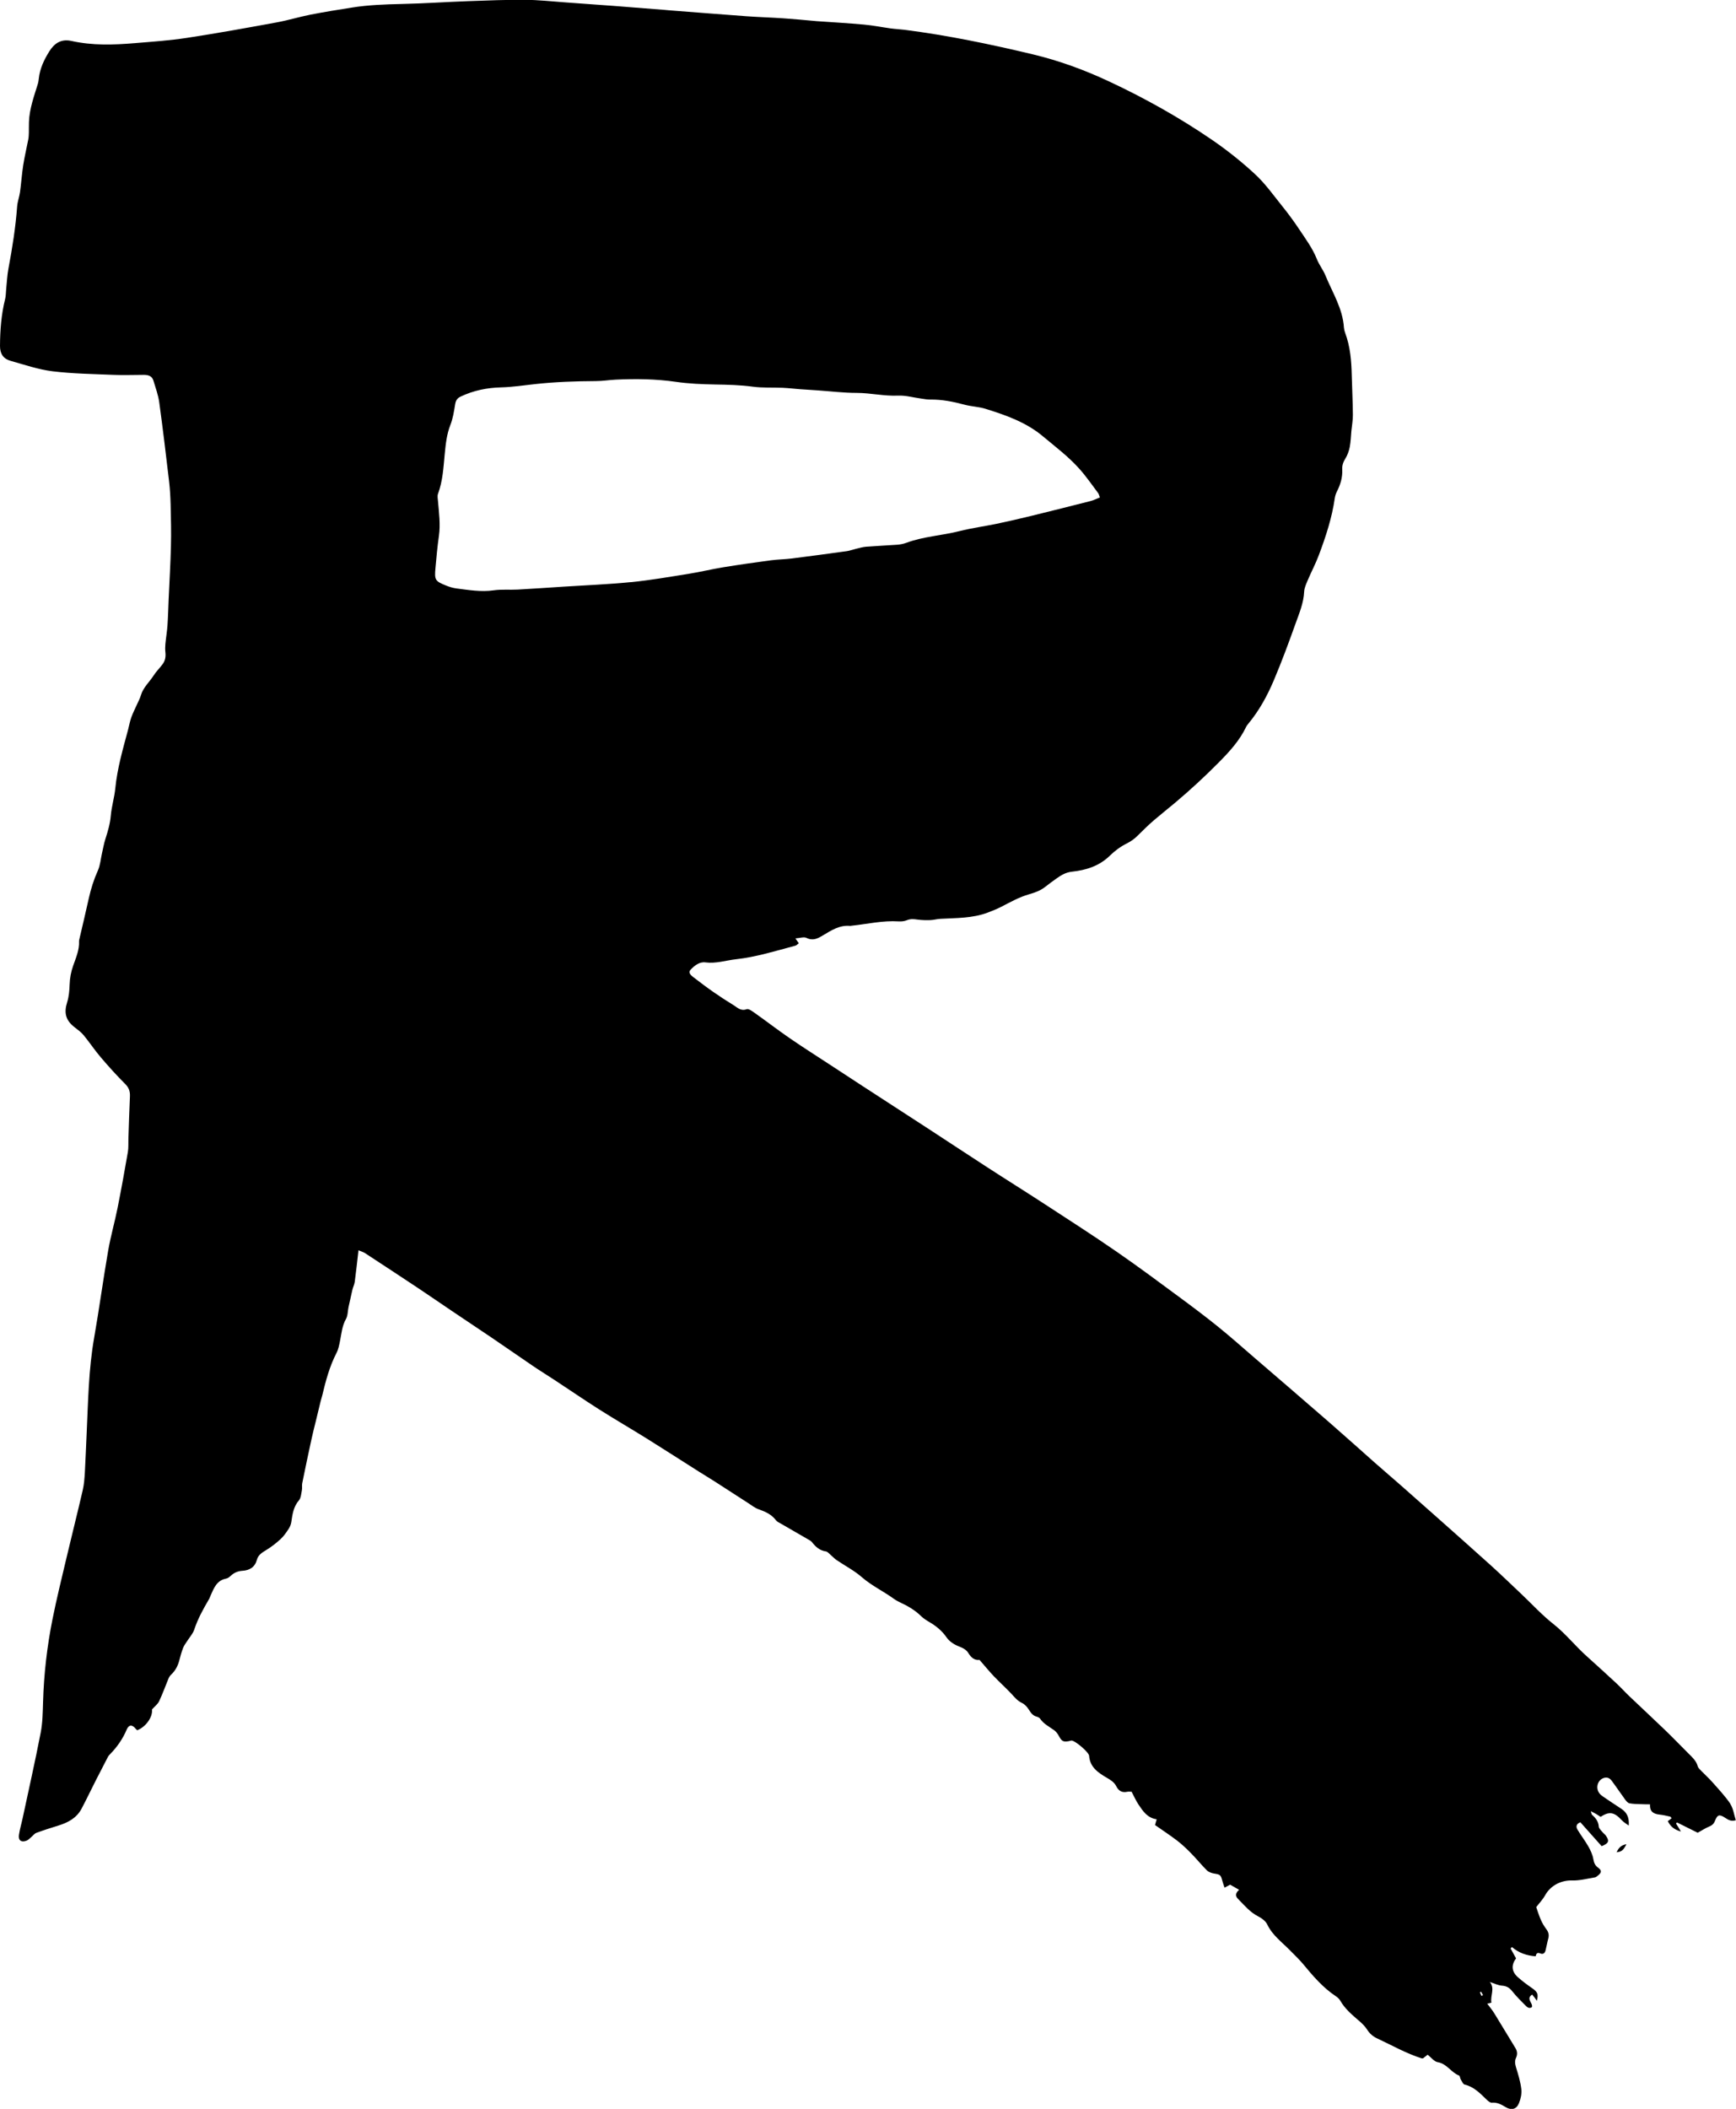 <?xml version="1.0" encoding="UTF-8"?>
<svg id="Layer_1" data-name="Layer 1" xmlns="http://www.w3.org/2000/svg" viewBox="0 0 326.11 396">
  <defs>
    <style>
      .cls-1 {
        fill: #000;
        stroke-width: 0px;
      }
    </style>
  </defs>
  <path class="cls-1" d="M325.07,338.75c-.99-1.47-2.23-2.77-3.41-4.11-.64-.73-1.37-1.37-2.04-2.07-.27-.28-.61-.57-.7-.91-.29-1.05-1.06-1.71-1.78-2.43-1.47-1.47-2.91-2.97-4.41-4.41-2.2-2.12-4.44-4.19-6.64-6.29-.84-.8-1.62-1.67-2.47-2.46-1.84-1.71-3.69-3.39-5.56-5.07-2.16-1.93-3.94-4.22-6.24-6.03-2.16-1.7-4.04-3.76-6.05-5.66-1.87-1.76-3.71-3.55-5.61-5.27-3.34-3.02-6.72-6-10.08-8.99-2.28-2.02-4.56-4.05-6.85-6.06-1.64-1.44-3.3-2.85-4.93-4.29-2.83-2.5-5.63-5.03-8.48-7.51-4.71-4.1-9.45-8.17-14.18-12.24-2.24-1.93-4.44-3.89-6.74-5.75-2.29-1.85-4.65-3.63-7.02-5.38-4.01-2.96-8.01-5.94-12.11-8.77-4.46-3.08-9.03-6.01-13.57-8.97-3.57-2.33-7.19-4.58-10.76-6.9-3.7-2.39-7.37-4.83-11.06-7.23-4.1-2.67-8.21-5.32-12.31-7.99-2.03-1.32-4.04-2.65-6.07-3.97-2.55-1.67-5.13-3.3-7.64-5.03-2.23-1.53-4.38-3.19-6.6-4.76-.46-.32-1.13-.83-1.5-.69-1.12.41-1.75-.33-2.49-.78-1.28-.78-2.54-1.6-3.77-2.46-1.31-.91-2.58-1.88-3.85-2.85-.43-.33-.9-.83-.41-1.34.74-.76,1.63-1.51,2.78-1.36,1.97.26,3.84-.38,5.74-.59,3.8-.42,7.46-1.57,11.15-2.55.24-.06.43-.3.64-.46-.19-.27-.32-.46-.63-.91.87-.06,1.6-.33,2.08-.09,1.22.6,2.12.11,3.1-.48,1.57-.94,3.13-1.97,5.11-1.77.09,0,.19-.03.29-.04,2.93-.31,5.82-1,8.8-.81.52.03,1.09-.02,1.56-.22.68-.28,1.3-.22,1.98-.12.8.11,1.63.13,2.44.1.62-.02,1.24-.21,1.86-.24,2.98-.17,5.98-.08,8.88-1.16.91-.34,1.77-.69,2.63-1.13,1.67-.87,3.35-1.8,5.13-2.31,1.15-.33,2.18-.69,3.1-1.43.68-.54,1.39-1.05,2.09-1.55.87-.62,1.75-1.15,2.88-1.27,2.68-.29,5.16-1.06,7.17-3.04.92-.9,2.01-1.7,3.16-2.27.81-.4,1.47-.9,2.08-1.51.99-.98,1.97-1.95,3.04-2.87,1.31-1.12,2.66-2.18,3.98-3.29,2.84-2.39,5.58-4.92,8.19-7.56,1.96-1.98,3.88-4.06,5.11-6.64.1-.22.26-.41.41-.6,2.06-2.48,3.59-5.29,4.83-8.23,1.47-3.48,2.78-7.02,4.05-10.58.7-1.95,1.52-3.87,1.62-6.01.04-.74.4-1.49.7-2.2.66-1.55,1.46-3.05,2.05-4.63,1.31-3.48,2.47-7,3-10.7.06-.42.2-.86.39-1.24.68-1.32,1.09-2.69,1.01-4.19-.04-.75.2-1.39.6-2.04.4-.64.66-1.4.81-2.14.19-.99.22-2.02.31-3.03.1-1.01.29-2.02.28-3.03-.02-2.46-.15-4.92-.21-7.39-.06-2.72-.28-5.41-1.24-7.99-.12-.31-.2-.65-.23-.99-.23-3.59-2.16-6.58-3.47-9.78-.43-1.06-1.19-2-1.61-3.07-.83-2.09-2.17-3.87-3.39-5.71-.99-1.49-2.06-2.93-3.18-4.32-1.63-2.03-3.16-4.19-5.07-5.95-2.55-2.36-5.3-4.54-8.17-6.5-6.09-4.16-12.52-7.75-19.2-10.88-4.61-2.16-9.4-3.92-14.35-5.1-7.96-1.9-15.97-3.57-24.1-4.61-.86-.11-1.74-.14-2.6-.26-1.67-.23-3.34-.57-5.02-.72-2.99-.27-5.98-.44-8.97-.65-.1,0-.19-.02-.29-.03-1.92-.17-3.84-.36-5.77-.49-2.36-.16-4.73-.23-7.09-.4-4.82-.35-9.65-.74-14.47-1.11-.29-.02-.58-.06-.87-.08-3.23-.25-6.46-.51-9.69-.76-2.99-.23-5.98-.44-8.97-.65-2.51-.18-5.02-.46-7.53-.48-3.57-.02-7.14.12-10.71.25-4.16.15-8.31.44-12.47.53-3.15.07-6.29.18-9.41.68-2.58.41-5.16.82-7.72,1.32-2.14.42-4.23,1.07-6.37,1.46-5.62,1.03-11.24,2.05-16.89,2.91-3.2.49-6.44.71-9.67.98-4.01.33-8.04.48-12-.41-1.99-.45-3.26.54-4.14,1.95-.97,1.54-1.78,3.23-1.98,5.11-.04.34-.08.68-.18,1-.72,2.35-1.58,4.67-1.67,7.16-.03.67,0,1.33-.02,2-.01.43-.03.87-.11,1.29-.31,1.61-.7,3.21-.95,4.83-.26,1.67-.37,3.37-.6,5.04-.13.91-.47,1.79-.54,2.7-.29,3.92-.9,7.78-1.63,11.64-.25,1.33-.3,2.69-.44,4.03-.06.58-.04,1.17-.19,1.73C.24,59.06.02,61.98,0,64.95c-.01,1.52.65,2.43,1.99,2.81,2.61.73,5.21,1.63,7.88,1.96,3.78.46,7.62.51,11.44.67,1.89.08,3.78,0,5.67,0,.84,0,1.57.18,1.84,1.08.4,1.35.9,2.68,1.09,4.06.68,4.94,1.27,9.89,1.85,14.84.17,1.44.25,2.89.29,4.34.06,2.6.13,5.21.06,7.81-.08,3.34-.28,6.67-.43,10-.07,1.64-.11,3.28-.22,4.92-.08,1.16-.28,2.3-.39,3.46-.05.52-.06,1.06,0,1.59.09.81-.03,1.56-.51,2.21-.53.73-1.21,1.37-1.69,2.13-.8,1.25-1.98,2.26-2.41,3.75-.16.55-.44,1.07-.68,1.6-.37.83-.79,1.64-1.1,2.49-.28.77-.42,1.59-.63,2.39-.97,3.62-2.02,7.22-2.39,10.97-.17,1.73-.7,3.42-.85,5.15-.13,1.52-.55,2.93-1.01,4.36-.28.87-.43,1.79-.64,2.68-.25,1.08-.32,2.24-.77,3.24-.76,1.69-1.31,3.43-1.71,5.23-.57,2.59-1.19,5.17-1.79,7.75-.02.09-.04.19-.04.29.08,1.65-.59,3.13-1.11,4.62-.41,1.17-.62,2.31-.66,3.54-.04,1.1-.13,2.24-.46,3.29-.64,2.02-.29,3.41,1.38,4.71.61.47,1.25.94,1.73,1.52,1.1,1.34,2.06,2.8,3.19,4.12,1.47,1.73,3,3.42,4.61,5.03.7.7.92,1.4.88,2.32-.12,2.66-.2,5.32-.29,7.98-.03.82.04,1.66-.1,2.47-.6,3.48-1.23,6.96-1.92,10.43-.54,2.71-1.31,5.37-1.78,8.08-.94,5.44-1.68,10.91-2.63,16.34-1.05,5.94-1.13,11.94-1.41,17.94-.12,2.47-.2,4.93-.34,7.4-.07,1.11-.15,2.23-.4,3.31-.97,4.2-2.03,8.38-3.02,12.57-.91,3.87-1.87,7.72-2.65,11.62-1.03,5.13-1.63,10.33-1.78,15.57-.06,1.93-.08,3.9-.45,5.79-1.04,5.37-2.25,10.71-3.39,16.05-.22,1.04-.54,2.07-.69,3.12-.15,1.04.43,1.46,1.4,1.1.34-.12.61-.43.9-.67.33-.27.6-.67.98-.81,1.36-.5,2.74-.94,4.13-1.37,1.82-.56,3.42-1.41,4.35-3.16.95-1.79,1.81-3.62,2.73-5.42.74-1.46,1.49-2.91,2.25-4.36.09-.17.23-.31.37-.45,1.33-1.36,2.4-2.89,3.14-4.65.39-.92,1.04-.95,1.68-.13.08.11.2.19.29.28,1.68-.67,2.94-2.54,2.77-3.91.5-.56,1.07-.98,1.34-1.54.66-1.39,1.17-2.84,1.76-4.26.11-.26.27-.53.48-.72.81-.75,1.29-1.67,1.56-2.73.19-.79.43-1.58.72-2.34.17-.43.47-.82.73-1.22.46-.73,1.09-1.4,1.35-2.19.67-2.02,1.68-3.85,2.75-5.67.15-.25.23-.53.35-.79.61-1.36,1.14-2.79,2.89-3.11.35-.06.69-.36.97-.62.61-.54,1.3-.8,2.11-.85,1.33-.08,2.33-.69,2.69-2.04.25-.94.95-1.36,1.72-1.83.98-.59,1.9-1.31,2.74-2.08.6-.55,1.07-1.25,1.52-1.93.25-.39.44-.86.5-1.32.21-1.44.4-2.83,1.42-4.02.39-.46.43-1.25.56-1.9.08-.42-.02-.88.06-1.3.55-2.7,1.11-5.4,1.7-8.09.25-1.18.55-2.35.84-3.52.3-1.27.61-2.53.92-3.8.09-.38.22-.74.31-1.12.65-2.73,1.37-5.43,2.67-7.95.37-.71.52-1.55.68-2.35.27-1.37.38-2.76,1.1-4.03.36-.64.32-1.49.48-2.24.23-1.08.47-2.15.72-3.22.12-.51.38-1.01.45-1.52.25-1.9.46-3.82.7-5.92.42.18.87.3,1.24.54,3.32,2.17,6.64,4.35,9.95,6.55,2.1,1.39,4.16,2.83,6.25,4.23,2.53,1.7,5.07,3.39,7.6,5.1,2.6,1.76,5.17,3.56,7.78,5.33,1.32.9,2.69,1.73,4.02,2.61,2.79,1.83,5.54,3.72,8.36,5.51,2.98,1.89,6.04,3.66,9.04,5.53,3.24,2.02,6.45,4.1,9.68,6.14,1.02.65,2.06,1.26,3.08,1.92,2.07,1.33,4.14,2.68,6.21,4.01.65.42,1.28.93,1.99,1.17,1.26.44,2.41.97,3.24,2.07.19.25.54.41.83.57,1.83,1.06,3.67,2.11,5.5,3.18.16.1.33.22.44.37.68.86,1.43,1.55,2.59,1.71.33.05.62.43.91.67.37.31.69.68,1.09.95,1.59,1.08,3.34,1.98,4.78,3.24,1.85,1.6,4.04,2.63,5.99,4.04.39.28.82.52,1.26.72,1.41.65,2.73,1.43,3.85,2.53.48.47,1.07.83,1.65,1.17,1.25.74,2.31,1.62,3.16,2.85.5.73,1.4,1.32,2.25,1.65.77.3,1.44.62,1.84,1.29.55.93,1.29,1.39,2.08,1.26.99,1.13,1.8,2.13,2.68,3.06,1.09,1.14,2.27,2.2,3.35,3.35.59.64,1.11,1.29,1.95,1.68.53.25,1,.78,1.31,1.29.38.61.75,1.11,1.48,1.29.22.06.49.19.61.37.68,1.01,1.74,1.51,2.67,2.19.37.27.66.69.88,1.1.52.94.78,1.11,1.82.94.19-.03.38-.13.56-.12.68.03,3.23,2.19,3.28,2.86.15,2.14,1.69,3.17,3.28,4.1.74.43,1.43.85,1.81,1.6.46.93,1.12,1.27,2.12,1.05.22-.05.47,0,.77,0,.44.82.8,1.67,1.3,2.41.83,1.23,1.66,2.52,3.41,2.76-.09.3-.17.59-.31,1.08,1.38.97,2.79,1.89,4.13,2.91.95.73,1.82,1.56,2.66,2.42,1.02,1.03,1.93,2.17,2.96,3.19.34.33.91.52,1.4.6,1.04.16,1.21.26,1.46,1.24.11.44.28.87.45,1.4.45-.24.73-.39,1.05-.56.53.31,1.06.61,1.69.97-.65.54-.79,1.12-.23,1.68,1.19,1.2,2.26,2.52,3.82,3.31.66.34,1.39.87,1.69,1.51.98,2.05,2.77,3.32,4.28,4.87.8.83,1.66,1.62,2.4,2.5,1.88,2.27,3.77,4.51,6.27,6.15.31.21.61.51.79.83.87,1.5,2.16,2.59,3.45,3.7.58.5,1.17,1.05,1.57,1.69.49.78,1.12,1.31,1.93,1.68,2.75,1.28,5.4,2.8,8.31,3.72.09.03.19,0,.27,0,.3-.23.59-.46.86-.68.68.53,1.23,1.29,1.88,1.4,1.74.28,2.52,1.93,4.02,2.51.18.07.18.51.33.75.21.35.42.88.73.95,1.71.41,2.85,1.59,4.03,2.74.3.29.73.69,1.06.66,1.06-.1,1.85.38,2.69.88,1.02.59,1.95.34,2.4-.75.34-.82.56-1.8.46-2.67-.16-1.38-.58-2.74-.99-4.08-.19-.64-.29-1.2,0-1.82.28-.61.25-1.21-.11-1.8-1.34-2.18-2.64-4.38-3.99-6.56-.38-.61-.85-1.17-1.31-1.79.29-.07.53-.13.78-.19-.24-1.35.71-2.67-.3-3.88.86.27,1.55.63,2.27.68.86.06,1.41.38,1.94,1.05.75.95,1.62,1.8,2.47,2.66.32.32.71.69,1.23.32.23-.79-1.19-1.54.04-2.35.18.21.33.39.47.57.13.17.24.34.41.6.34-1.27.13-1.67-.89-2.38-.95-.66-1.89-1.35-2.74-2.12-1.12-1.03-1.19-2.25-.27-3.47-.33-.59-.67-1.22-1.02-1.85.08-.09.16-.18.24-.28,1.3,1.12,2.81,1.62,4.46,1.74.1-.49.29-.79.89-.53.51.22.85-.08.97-.57.19-.74.31-1.5.51-2.23.19-.67.05-1.21-.36-1.76-.4-.54-.76-1.12-1.02-1.73-.37-.84-.64-1.73-.88-2.42.6-.78,1.23-1.43,1.66-2.2,1.03-1.87,3.02-2.86,5.1-2.8,1.42.04,2.85-.35,4.27-.58.22-.04.43-.23.61-.38.67-.56.68-.93-.05-1.47-.56-.41-.74-.89-.86-1.57-.14-.82-.51-1.63-.93-2.37-.62-1.09-1.39-2.08-2.04-3.16-.35-.58-.24-1.1.53-1.4,1.35,1.51,2.68,3.01,4,4.49,1.33-.53,1.5-.96.78-1.99-.16-.23-.43-.4-.6-.62-.27-.34-.69-.69-.72-1.06-.07-.97-.57-1.61-1.25-2.2-.11-.1-.12-.31-.26-.7.5.26.79.39,1.07.56.28.16.54.36.78.51,1.28-.86,2.14-.92,3.11-.19.42.32.76.74,1.16,1.09.27.23.58.42,1.02.73.11-1.5-.34-2.46-1.4-3.15-1.16-.76-2.32-1.53-3.47-2.32-.24-.16-.47-.36-.64-.58-.81-1.05-.3-2.6.91-2.91.62-.16,1.07.11,1.39.54.86,1.15,1.66,2.35,2.51,3.51.21.29.49.65.8.72.69.15,1.42.14,2.13.17.55.03,1.11.03,1.77.04-.09,1.43.71,1.8,1.79,1.92.67.07,1.33.23,1.98.38.11.02.18.2.28.31-.24.19-.45.35-.71.55.49.98,1.18,1.59,2.47,1.94-.41-.65-.67-1.08-.93-1.5l.17-.21c1.38.68,2.75,1.37,3.9,1.94.84-.46,1.47-.88,2.15-1.16.53-.22.88-.51,1.09-1.06.47-1.2.82-1.29,1.91-.59.57.37,1.11.74,2.01.46-.35-1.08-.47-2.21-1.03-3.04ZM118.51,109.31c-4.18.42-8.39.58-12.58.85-2.89.19-5.79.39-8.68.55-1.5.08-3.02-.07-4.5.14-2.4.34-4.72-.06-7.06-.36-.66-.09-1.32-.3-1.94-.55-2.01-.82-2.15-1.04-1.95-3.24.18-2.02.36-4.05.65-6.06.31-2.19.01-4.34-.17-6.5-.04-.47-.15-1,0-1.41.91-2.44,1.02-4.99,1.27-7.54.18-1.82.36-3.63,1.05-5.38.49-1.24.69-2.61.91-3.94.12-.7.39-1.1,1.04-1.41,2.41-1.14,4.92-1.65,7.58-1.72,2.12-.05,4.24-.38,6.35-.61,3.8-.42,7.62-.55,11.44-.57,1.25,0,2.5-.21,3.76-.27,3.77-.18,7.54-.13,11.28.41,2.45.36,4.9.45,7.38.5,2.35.04,4.71.09,7.06.41,1.85.25,3.76.13,5.64.21,1.11.05,2.21.19,3.32.27,1.06.08,2.12.13,3.18.21,2.46.17,4.92.48,7.38.48,2.61,0,5.17.63,7.8.51,1.42-.06,2.86.36,4.29.55.57.08,1.15.2,1.72.19,2.2-.03,4.32.39,6.44.96,1.3.35,2.69.38,3.97.78,3.83,1.2,7.59,2.5,10.77,5.16,2.38,1.99,4.86,3.85,6.92,6.18,1.25,1.41,2.32,2.97,3.45,4.47.14.18.18.43.34.83-.69.27-1.21.54-1.77.68-3.66.93-7.32,1.85-10.99,2.75-2.21.54-4.42,1.05-6.65,1.52-2.32.48-4.67.79-6.96,1.37-3.32.84-6.79,1-10.03,2.21-.54.2-1.13.31-1.7.35-1.93.14-3.86.22-5.79.37-.66.05-1.3.25-1.95.4-.56.13-1.11.35-1.68.43-3.45.48-6.9.94-10.35,1.38-1.29.16-2.61.17-3.9.34-3.02.4-6.03.83-9.04,1.32-2.14.35-4.25.87-6.39,1.21-3.62.58-7.24,1.21-10.89,1.58ZM278.28,374.77c-.09-.22-.19-.43-.28-.65.08-.04.15-.08.23-.11.12.21.24.43.36.64-.1.04-.2.08-.3.13Z"/>
  <path class="cls-1" d="M303.69,347.82c.94-.11,1.26-.37,1.84-1.52-.95.19-1.45.61-1.84,1.52Z"/>
</svg>